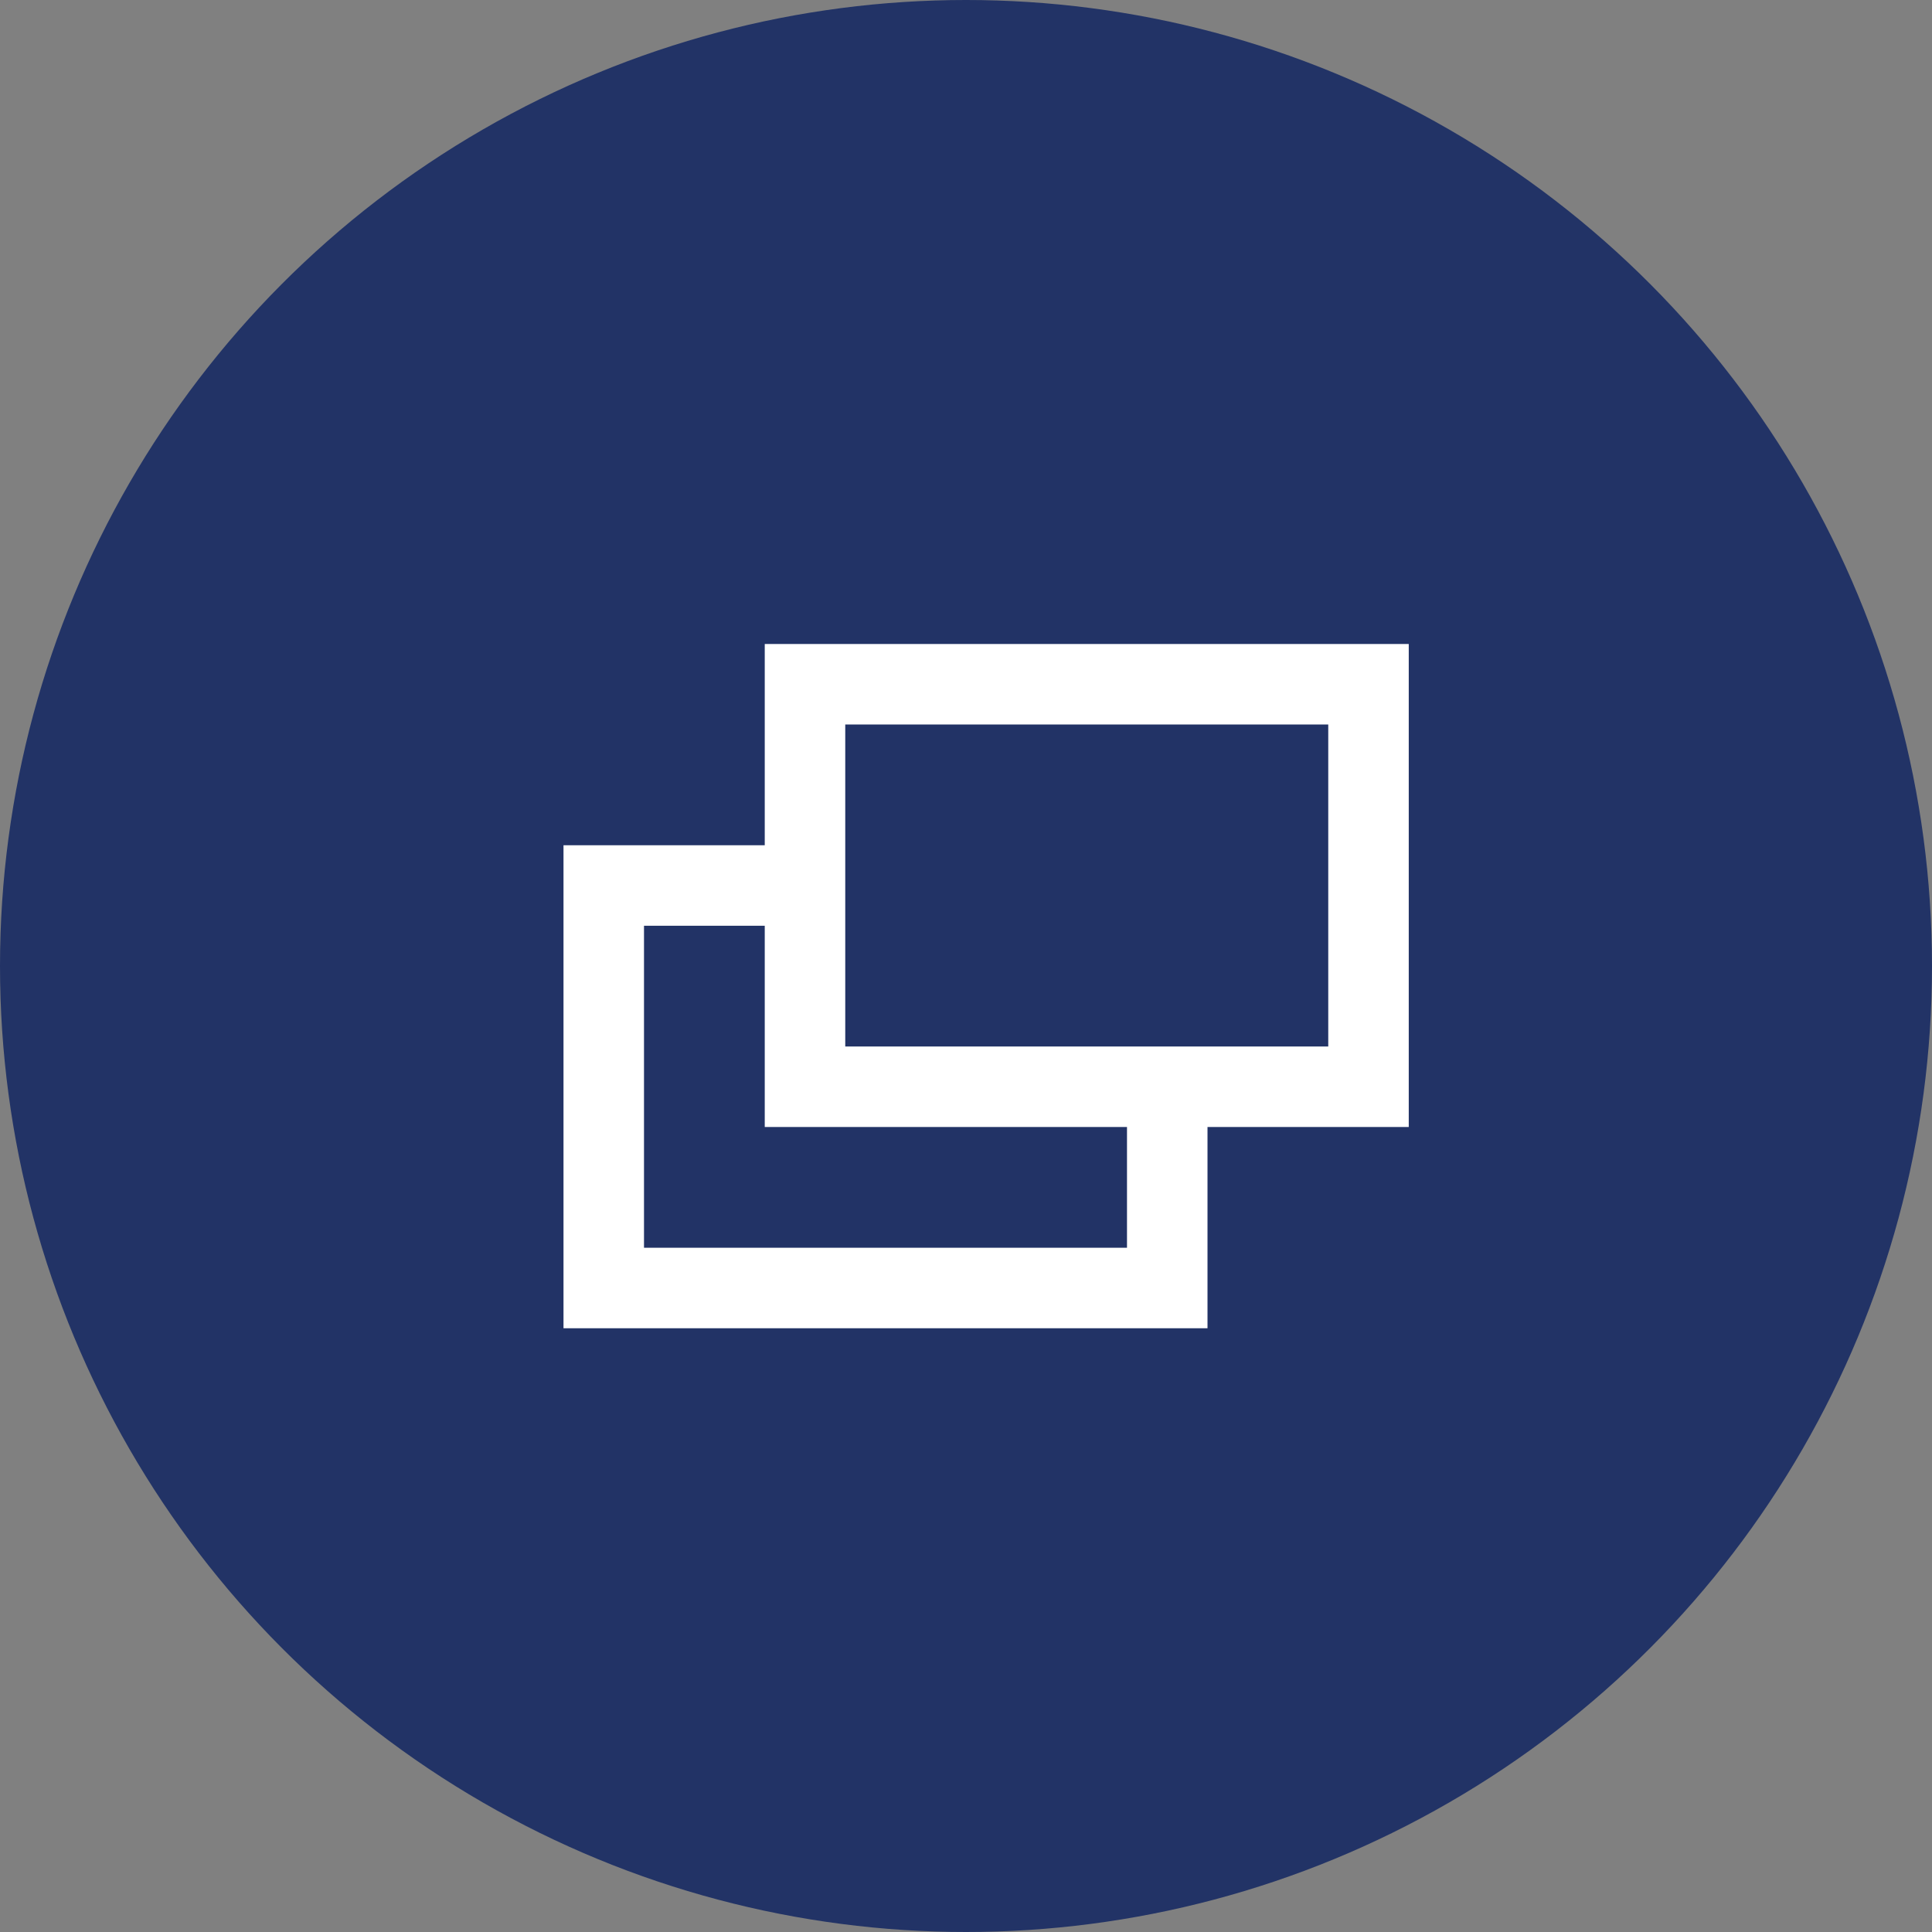 <svg height="48" viewBox="0 0 48 48" width="48" xmlns="http://www.w3.org/2000/svg"><rect x="0" y="0" width="48" height="48" fill="#808080" stroke="none"/><g fill="none" fill-rule="evenodd"><circle cx="24" cy="24" fill="#236" r="24"/><path d="m16 12v5h-16v-12h5v-5h16v12zm-2 0h-9v-5h-3v8h12zm-7-5v3h12v-8h-12v3z" fill="#fff" fill-rule="nonzero" transform="translate(14 16)"/></g></svg>